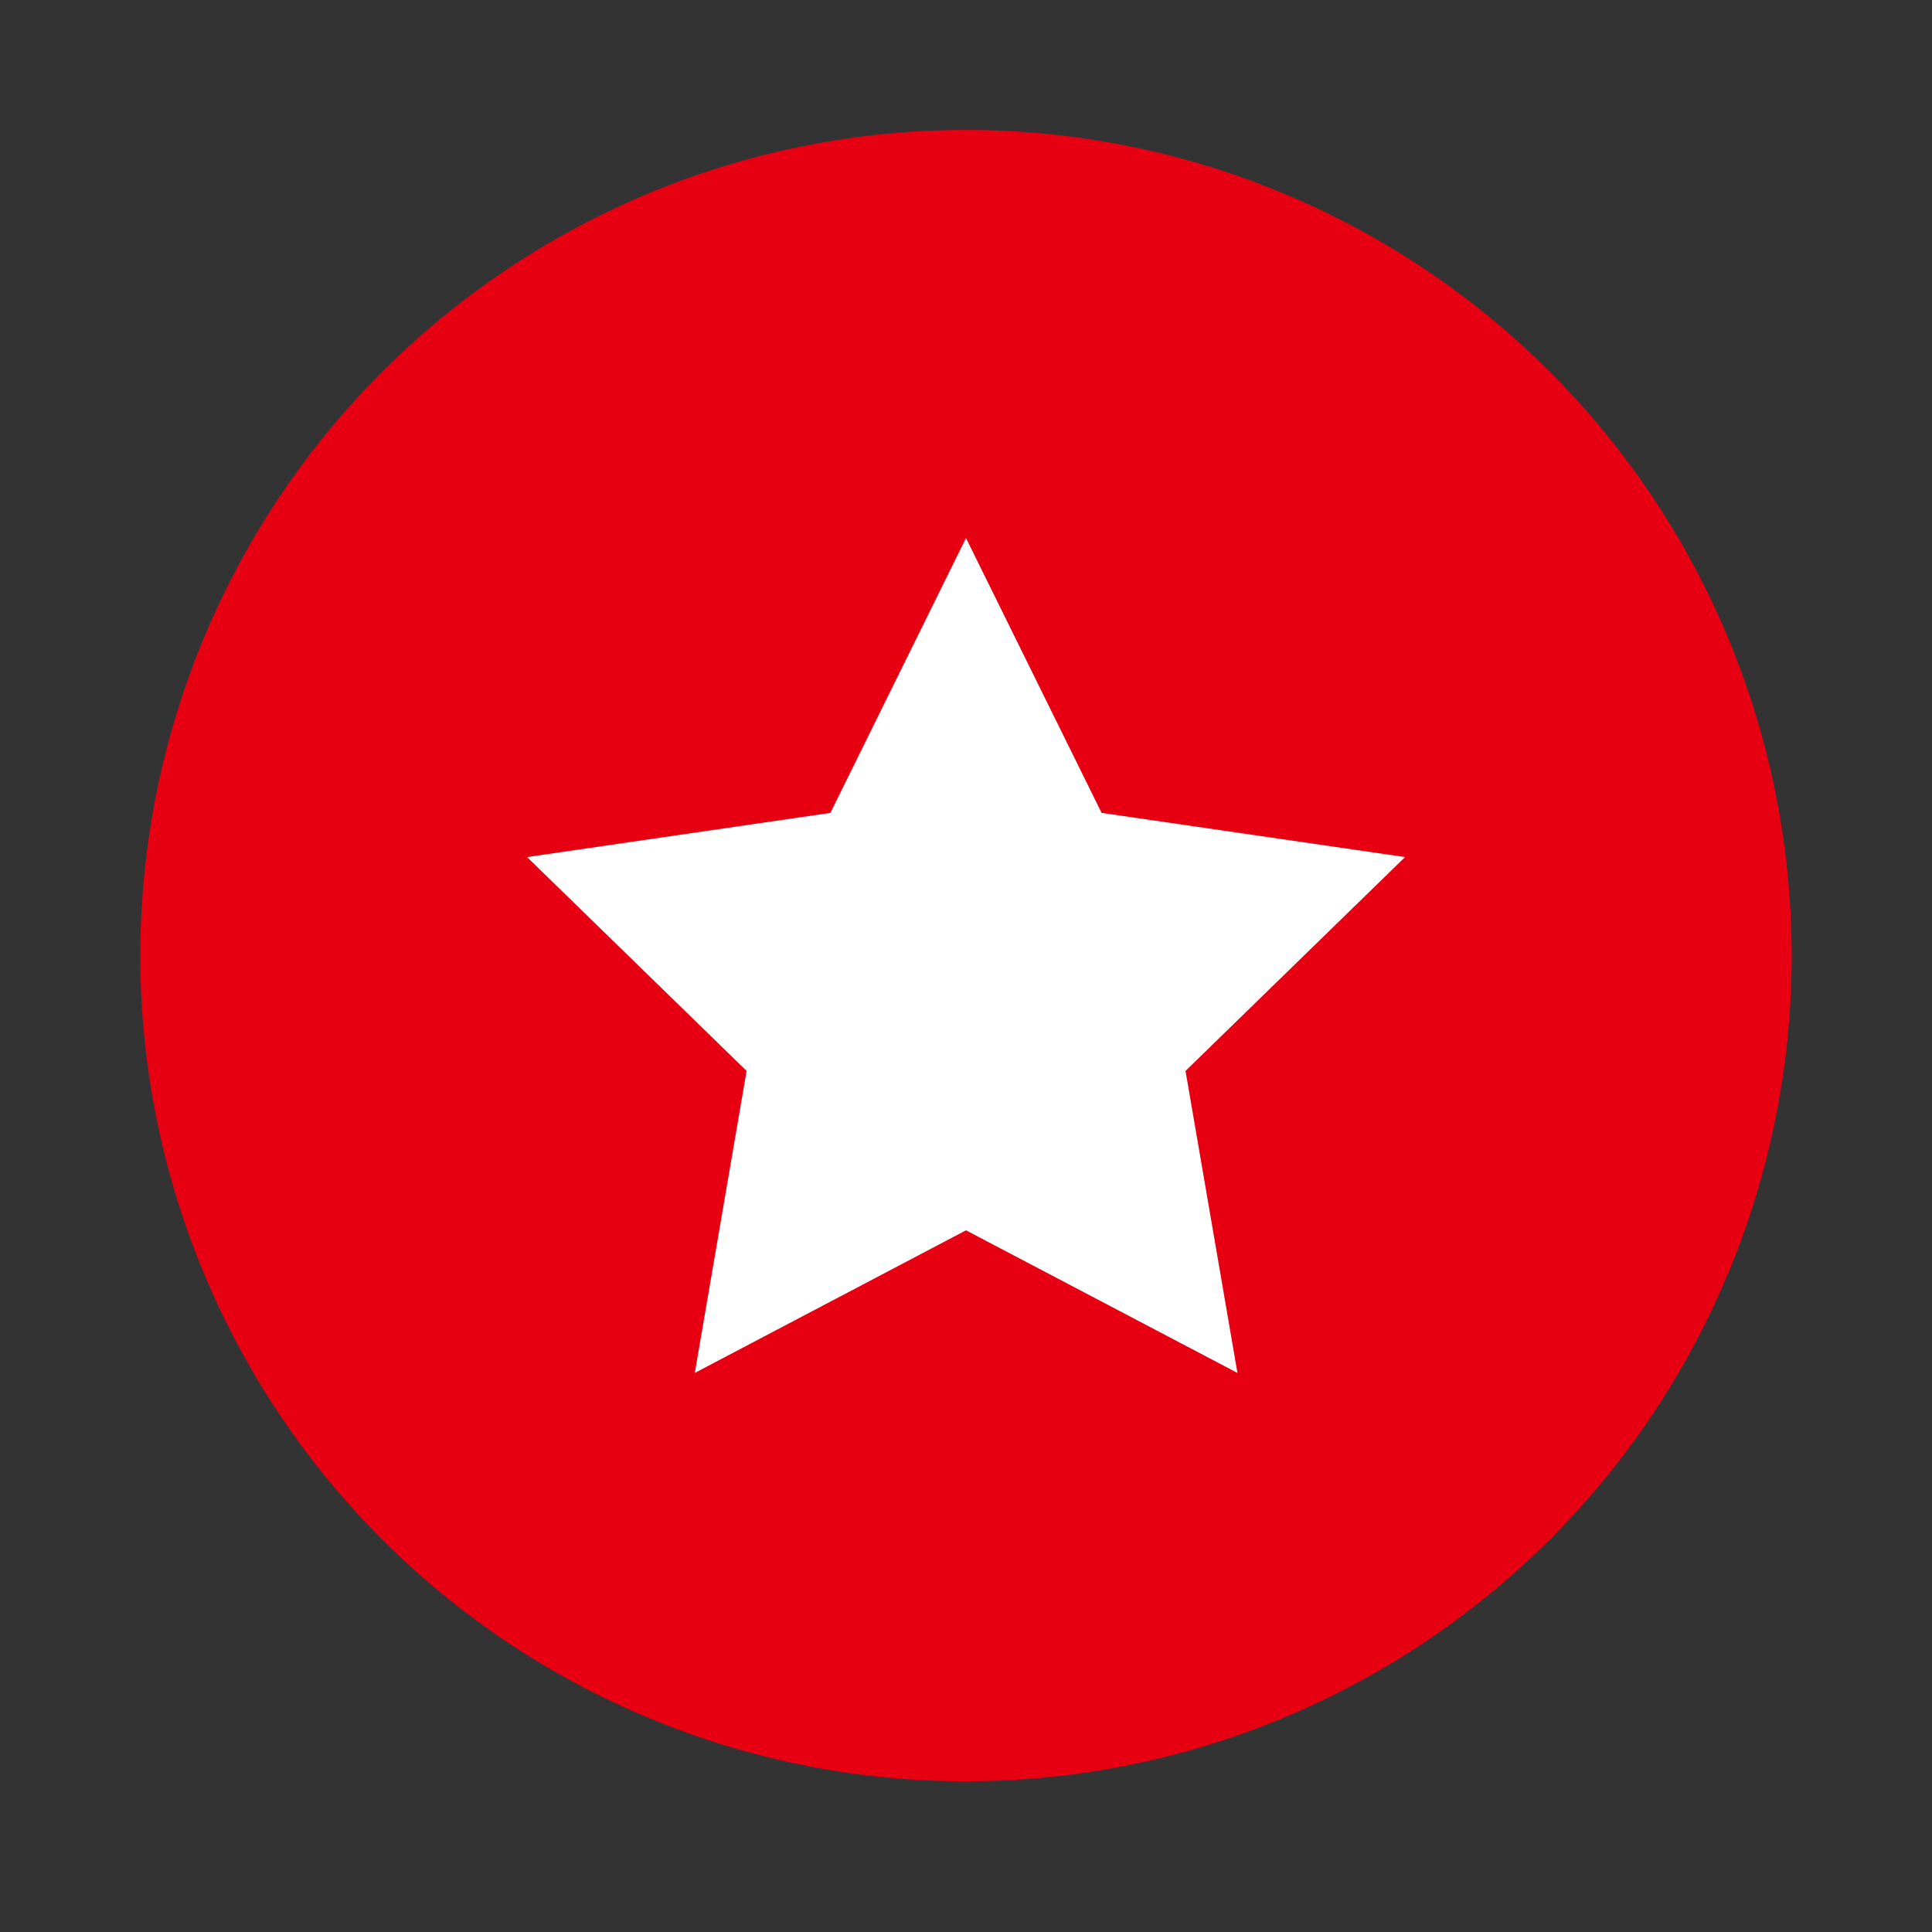 <?xml version="1.0" standalone="no"?><!DOCTYPE svg PUBLIC "-//W3C//DTD SVG 1.1//EN" "http://www.w3.org/Graphics/SVG/1.1/DTD/svg11.dtd"><svg t="1529635884973" class="icon" style="" viewBox="0 0 1024 1024" version="1.1" xmlns="http://www.w3.org/2000/svg" p-id="2275" xmlns:xlink="http://www.w3.org/1999/xlink" width="48" height="48"><rect x="0" y="0" width="1024" height="1024" fill="#333333" stroke="none"/><defs><style type="text/css"></style></defs><path d="M512 506.496m-437.632 0a437.632 437.632 0 1 0 875.264 0 437.632 437.632 0 1 0-875.264 0Z" fill="#E60012" p-id="2276"></path><path d="M512 285.184l71.872 145.664 160.832 23.424-116.352 113.344 27.52 160.064L512 652.096 368.256 727.68l27.456-160.064-116.352-113.344 160.768-23.424z" fill="#FFFFFF" p-id="2277"></path></svg>